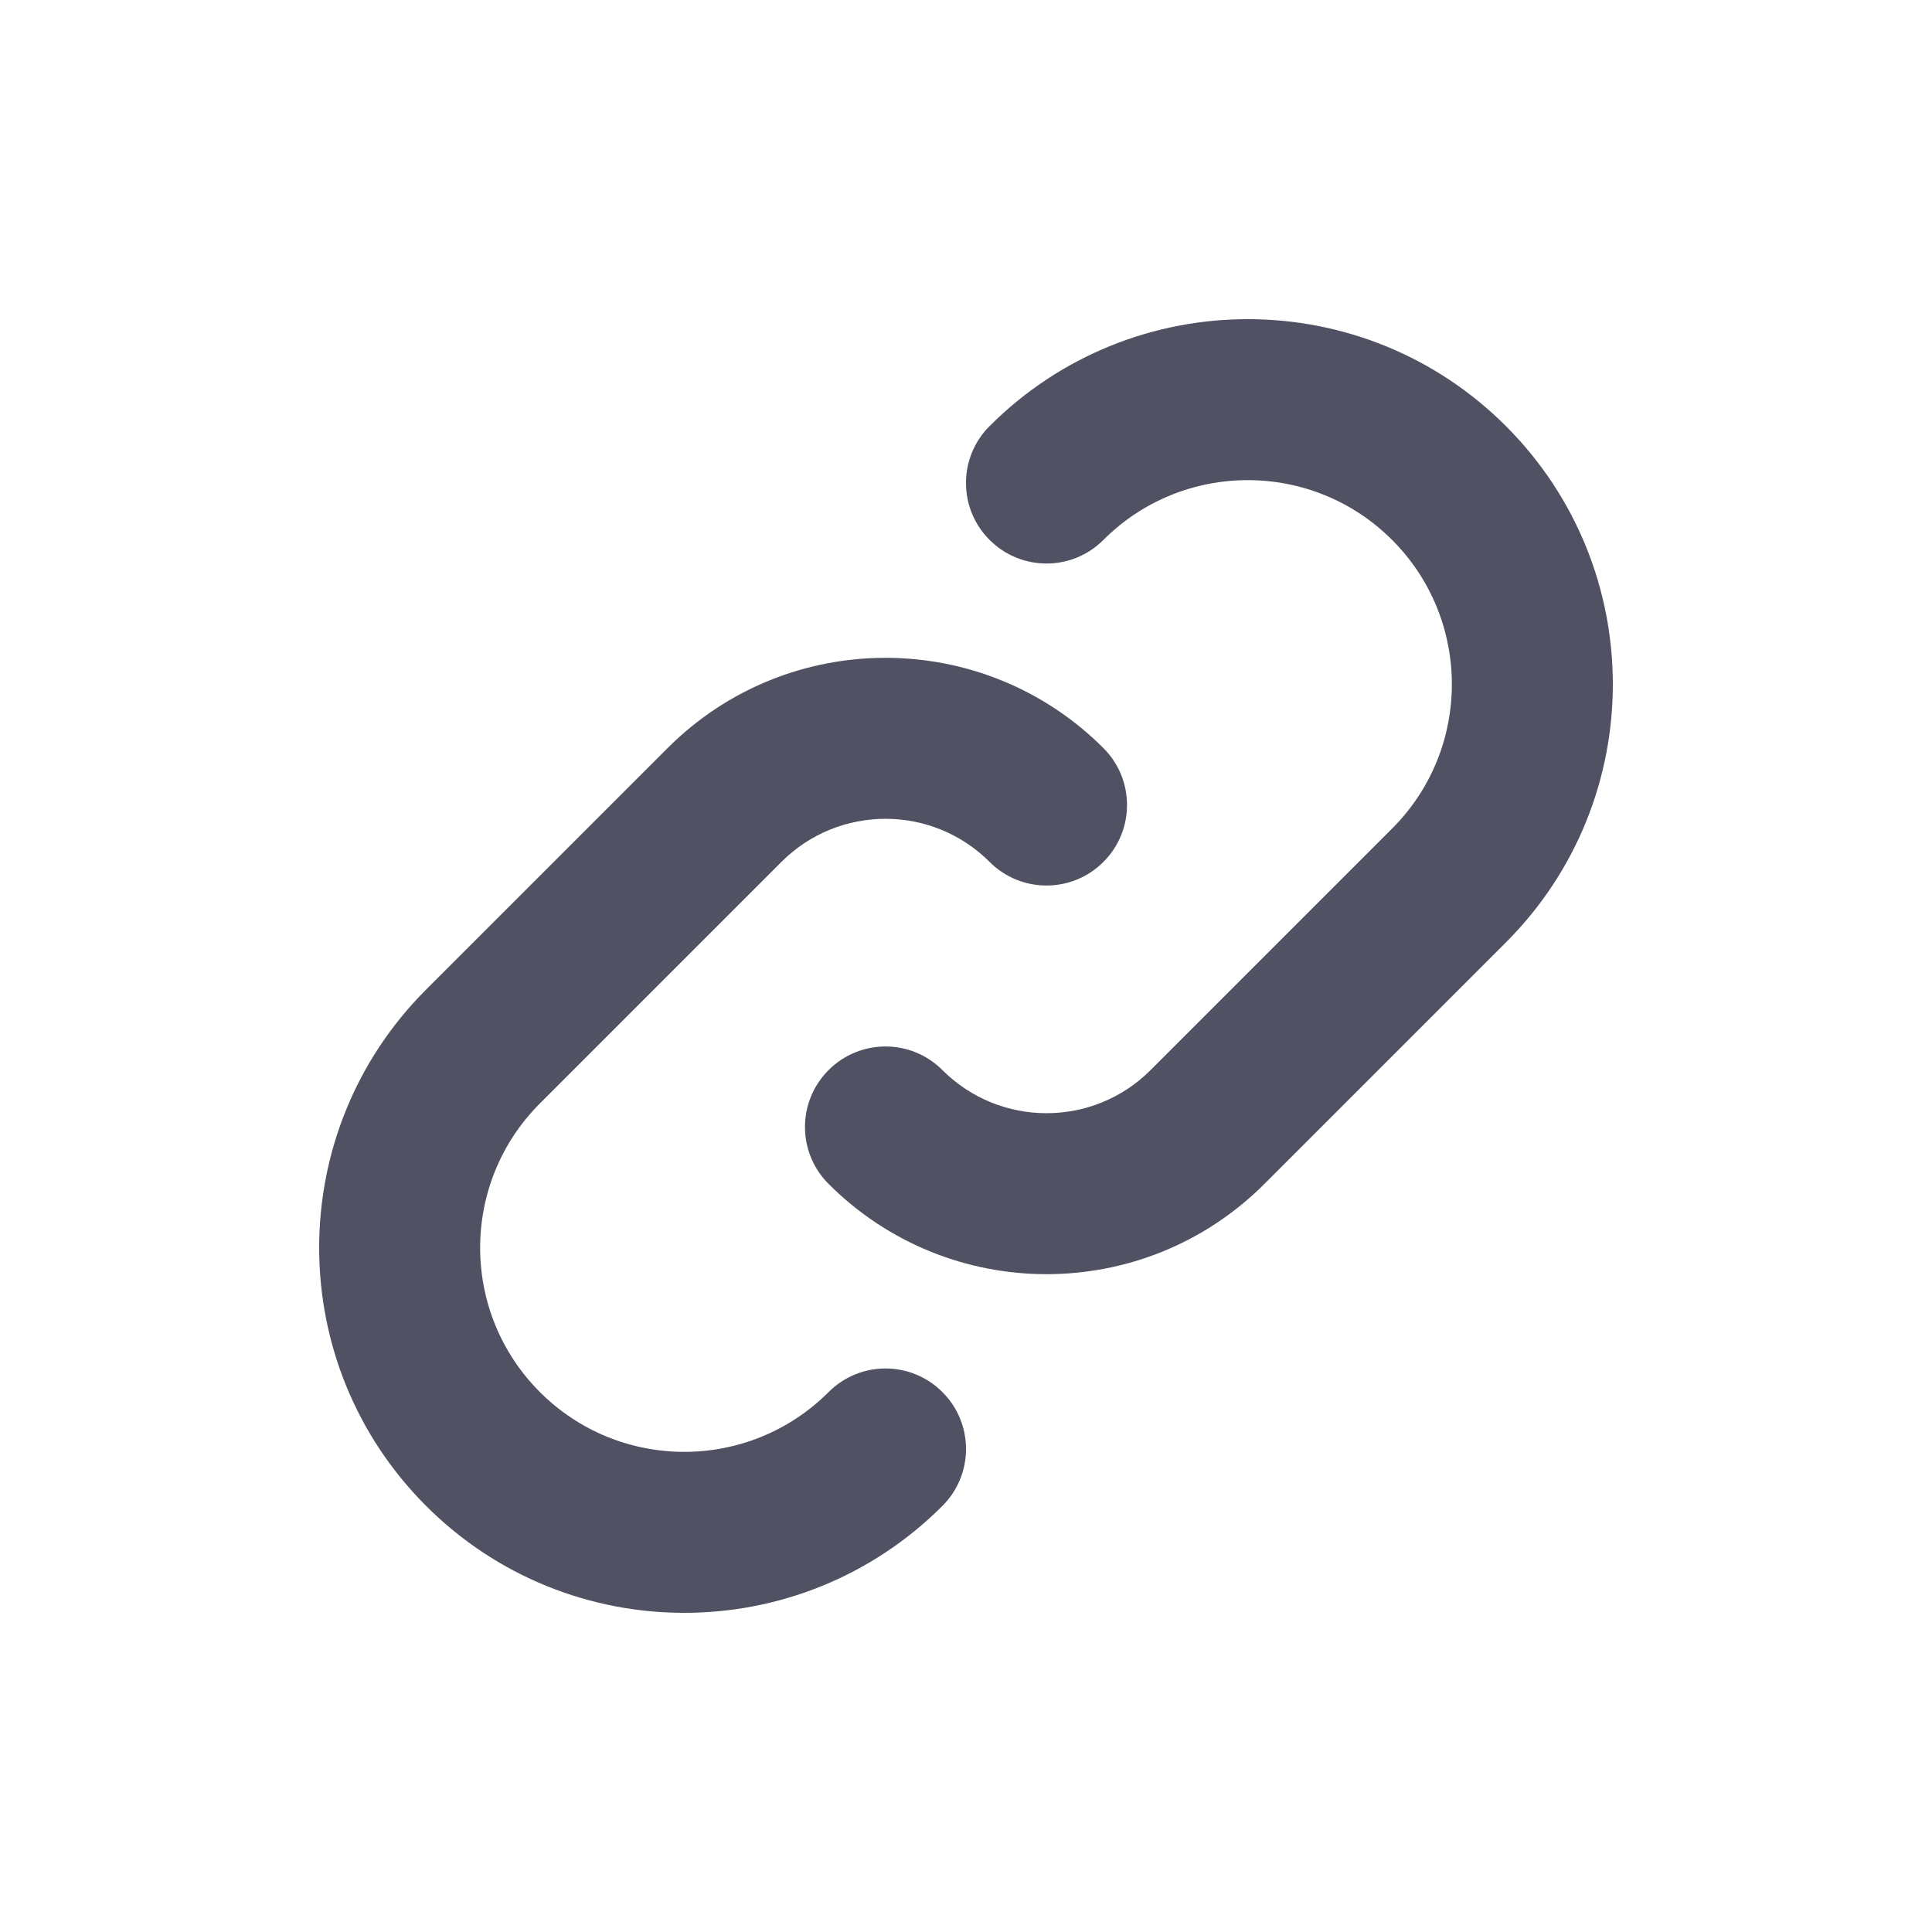 <svg width="24" height="24" viewBox="0 0 24 24" fill="none" xmlns="http://www.w3.org/2000/svg">
<path d="M12.293 10.707C11.579 9.993 10.421 9.993 9.707 10.707L6.707 13.707C5.717 14.697 5.717 16.303 6.707 17.293C7.697 18.283 9.303 18.283 10.293 17.293C10.683 16.902 11.317 16.902 11.707 17.293C12.098 17.683 12.098 18.317 11.707 18.707C9.936 20.478 7.064 20.478 5.293 18.707C3.522 16.936 3.522 14.064 5.293 12.293L8.293 9.293C9.788 7.798 12.212 7.798 13.707 9.293C14.098 9.683 14.098 10.317 13.707 10.707C13.317 11.098 12.683 11.098 12.293 10.707Z" fill="#515164"/>
<path d="M11.707 13.293C12.421 14.007 13.579 14.007 14.293 13.293L17.293 10.293C18.283 9.303 18.283 7.697 17.293 6.707C16.303 5.717 14.697 5.717 13.707 6.707C13.317 7.098 12.683 7.098 12.293 6.707C11.902 6.317 11.902 5.683 12.293 5.293C14.064 3.522 16.936 3.522 18.707 5.293C20.478 7.064 20.478 9.936 18.707 11.707L15.707 14.707C14.212 16.202 11.788 16.202 10.293 14.707C9.902 14.317 9.902 13.683 10.293 13.293C10.683 12.902 11.317 12.902 11.707 13.293Z" fill="#515164"/>
</svg>

